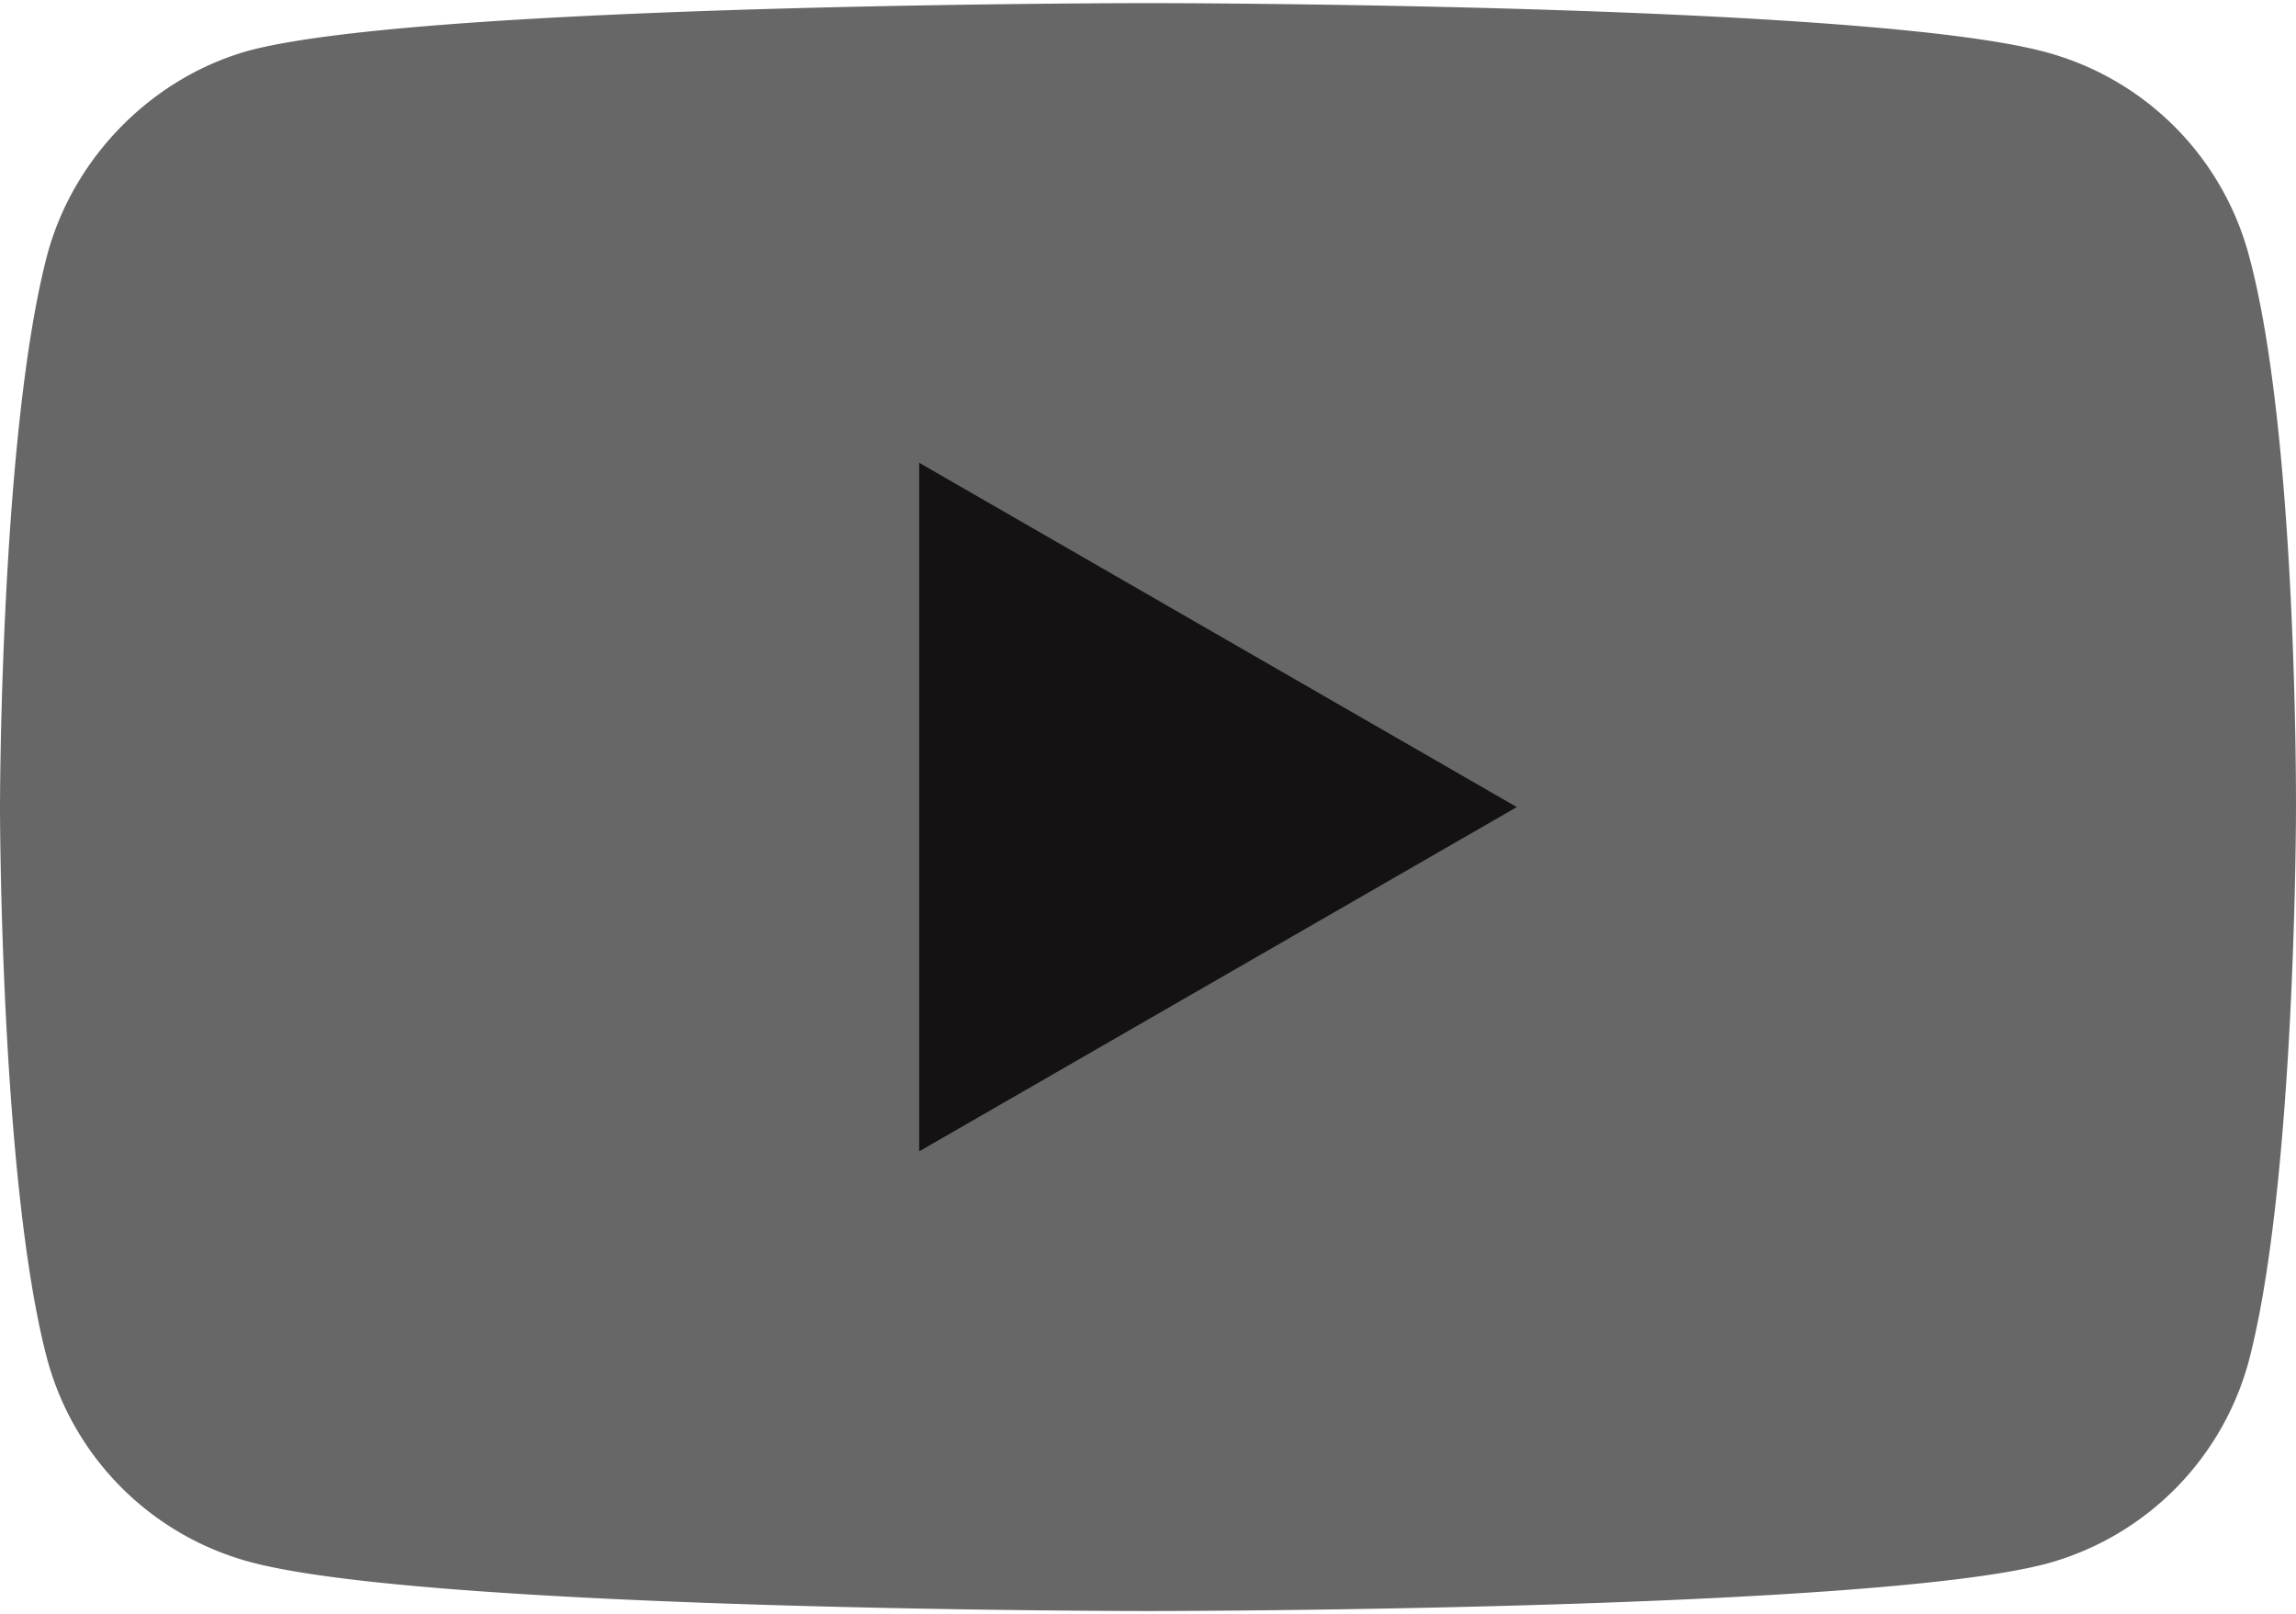 <svg width="148" height="104" fill="none" xmlns="http://www.w3.org/2000/svg"><path d="M144.952 16.414a18.543 18.543 0 00-13.045-13.045C120.326.2 74 .2 74 .2S27.674.2 16.092 3.249C9.875 4.954 4.755 10.075 3.048 16.414 0 27.995 0 52.012 0 52.012S0 76.15 3.048 87.61a18.543 18.543 0 0013.044 13.044c11.704 3.17 57.908 3.17 57.908 3.17s46.326 0 57.907-3.048a18.543 18.543 0 0013.045-13.044c3.047-11.582 3.047-35.598 3.047-35.598s.122-24.139-3.047-35.72z" fill="#676767"/><path d="M59.249 74.2l38.523-22.188L59.25 29.824v44.375z" fill="#141212"/></svg>